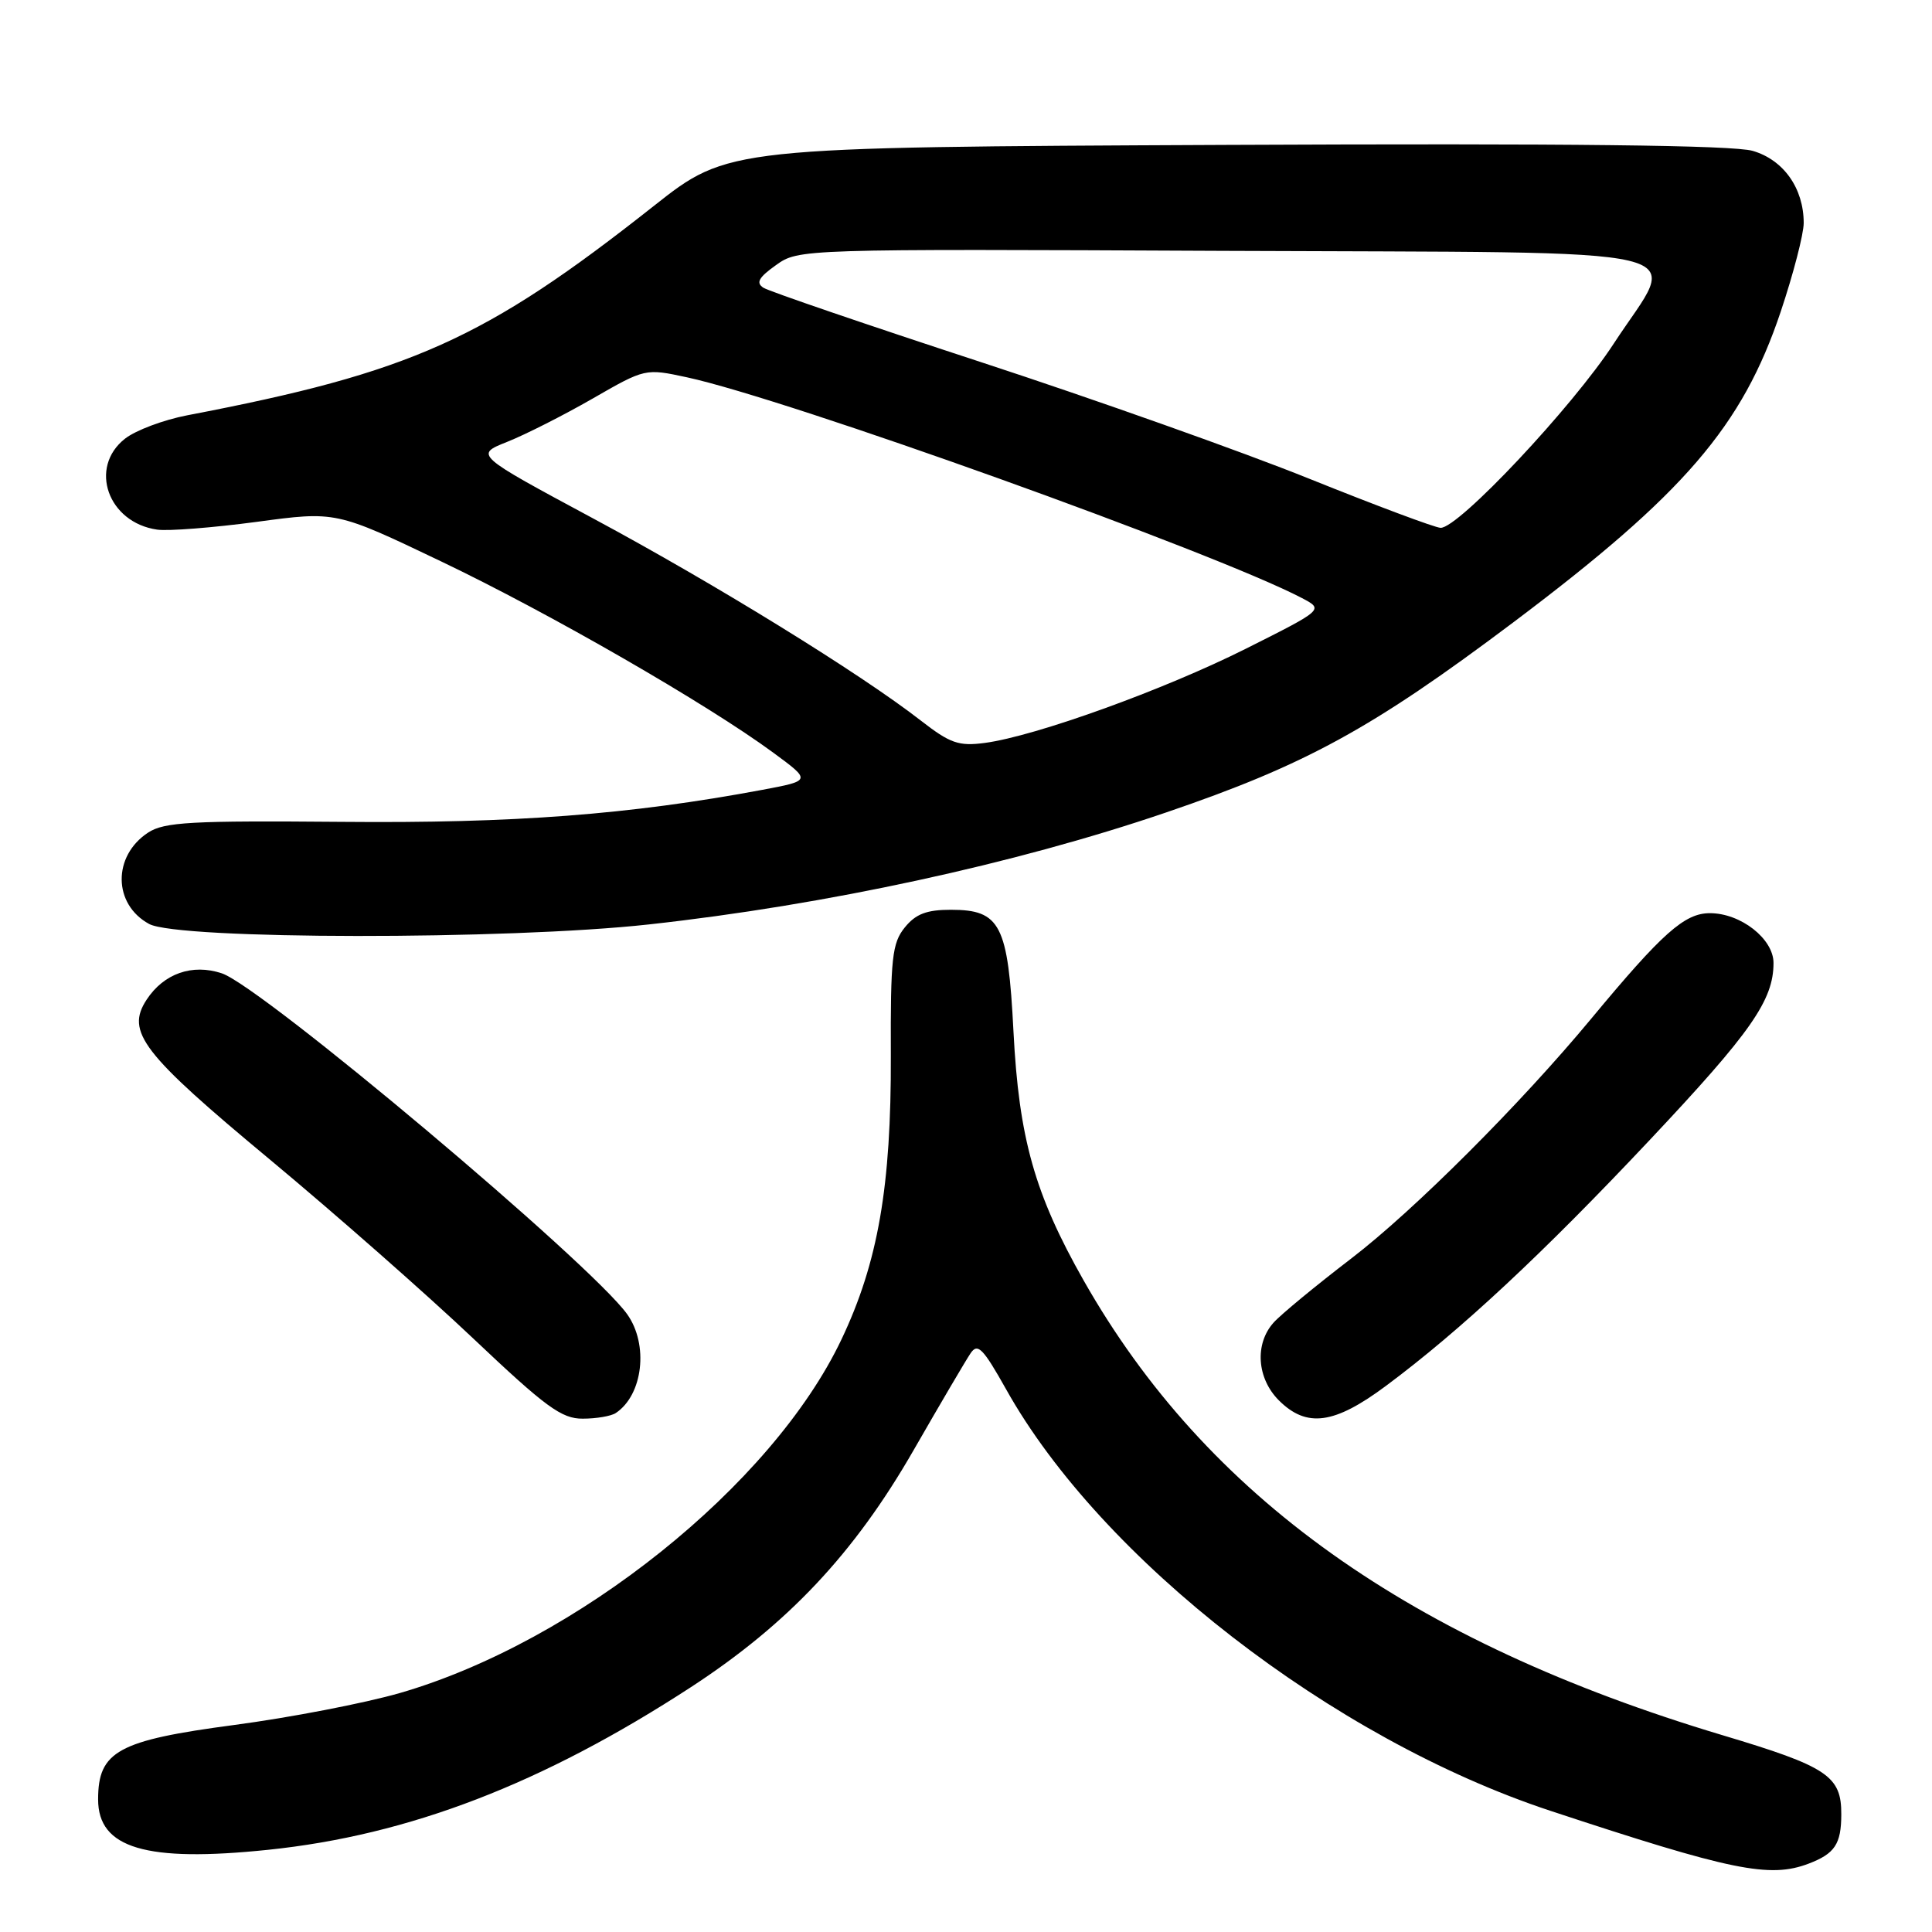 <?xml version="1.0" encoding="UTF-8" standalone="no"?>
<!DOCTYPE svg PUBLIC "-//W3C//DTD SVG 1.1//EN" "http://www.w3.org/Graphics/SVG/1.1/DTD/svg11.dtd" >
<svg xmlns="http://www.w3.org/2000/svg" xmlns:xlink="http://www.w3.org/1999/xlink" version="1.1" viewBox="0 0 256 256">
 <g >
 <path fill="currentColor"
d=" M 239.66 246.94 C 243.12 245.62 243.97 244.35 243.98 240.44 C 244.01 235.32 242.17 234.09 228.23 229.92 C 186.85 217.53 159.84 198.30 143.59 169.67 C 137.10 158.23 135.01 150.80 134.29 136.67 C 133.57 122.51 132.56 120.55 126.00 120.55 C 122.79 120.55 121.34 121.10 119.89 122.89 C 118.21 124.96 117.99 126.94 118.04 139.87 C 118.10 157.19 116.35 167.28 111.49 177.50 C 102.31 196.81 76.40 217.55 53.00 224.33 C 48.32 225.68 38.43 227.59 31.02 228.57 C 15.64 230.61 13.00 232.05 13.00 238.43 C 13.00 244.91 19.34 246.79 35.52 245.11 C 54.21 243.17 71.89 236.36 91.56 223.55 C 104.41 215.17 113.18 205.85 121.02 192.22 C 124.58 186.02 128.00 180.21 128.61 179.31 C 129.55 177.92 130.26 178.65 133.31 184.08 C 145.94 206.66 176.62 230.42 205.40 239.93 C 229.45 247.88 234.48 248.91 239.66 246.94 Z  M 81.60 187.23 C 85.20 184.83 85.97 178.17 83.11 174.15 C 78.30 167.41 34.69 130.73 29.39 128.97 C 25.48 127.67 21.71 128.99 19.43 132.46 C 16.63 136.73 18.82 139.57 35.79 153.67 C 44.43 160.86 56.55 171.52 62.72 177.37 C 72.32 186.46 74.42 188.00 77.22 187.98 C 79.03 187.98 81.00 187.64 81.60 187.23 Z  M 183.64 183.64 C 193.53 176.28 204.40 166.15 218.65 151.00 C 232.03 136.78 235.00 132.54 235.00 127.60 C 235.00 124.40 230.66 121.00 226.57 121.00 C 223.21 121.00 220.27 123.62 210.83 135.00 C 201.44 146.32 187.37 160.38 179.07 166.74 C 174.36 170.35 169.71 174.18 168.75 175.26 C 166.23 178.08 166.54 182.63 169.45 185.55 C 173.14 189.23 176.79 188.74 183.64 183.64 Z  M 86.00 122.49 C 109.38 119.92 134.47 114.49 154.50 107.66 C 173.01 101.35 181.80 96.54 200.50 82.48 C 223.17 65.43 230.86 56.50 235.96 41.28 C 237.63 36.29 239.00 31.01 239.00 29.55 C 239.00 24.95 236.33 21.18 232.24 19.99 C 229.66 19.24 208.00 18.99 162.50 19.20 C 96.50 19.50 96.50 19.50 86.62 27.30 C 64.21 45.00 54.50 49.35 24.81 55.03 C 21.68 55.63 17.97 57.02 16.56 58.13 C 11.71 61.94 14.30 69.25 20.83 70.18 C 22.30 70.39 28.23 69.92 34.01 69.15 C 44.52 67.73 44.52 67.73 58.41 74.37 C 72.74 81.21 93.72 93.29 102.50 99.76 C 107.50 103.44 107.50 103.44 101.00 104.66 C 83.44 107.94 68.10 109.11 45.31 108.90 C 25.34 108.73 21.77 108.92 19.63 110.32 C 14.90 113.42 14.97 119.83 19.76 122.43 C 23.60 124.52 67.28 124.56 86.00 122.49 Z  M 122.00 95.47 C 114.03 89.27 94.81 77.41 78.64 68.72 C 62.90 60.26 62.90 60.26 67.20 58.55 C 69.57 57.61 74.65 55.04 78.50 52.83 C 85.48 48.81 85.51 48.81 91.00 49.99 C 104.30 52.86 160.95 73.19 172.50 79.24 C 175.42 80.77 175.42 80.77 165.10 85.95 C 154.22 91.41 137.23 97.54 130.50 98.44 C 127.03 98.90 125.90 98.50 122.00 95.47 Z  M 173.50 63.44 C 164.70 59.89 145.12 52.94 130.00 47.99 C 114.88 43.04 101.90 38.60 101.16 38.13 C 100.13 37.47 100.53 36.76 102.82 35.13 C 105.82 32.99 105.99 32.98 162.17 33.24 C 227.67 33.54 222.45 32.31 213.85 45.50 C 208.36 53.94 193.22 70.04 190.88 69.94 C 190.12 69.91 182.30 66.98 173.50 63.44 Z "/>
</g>
</svg>